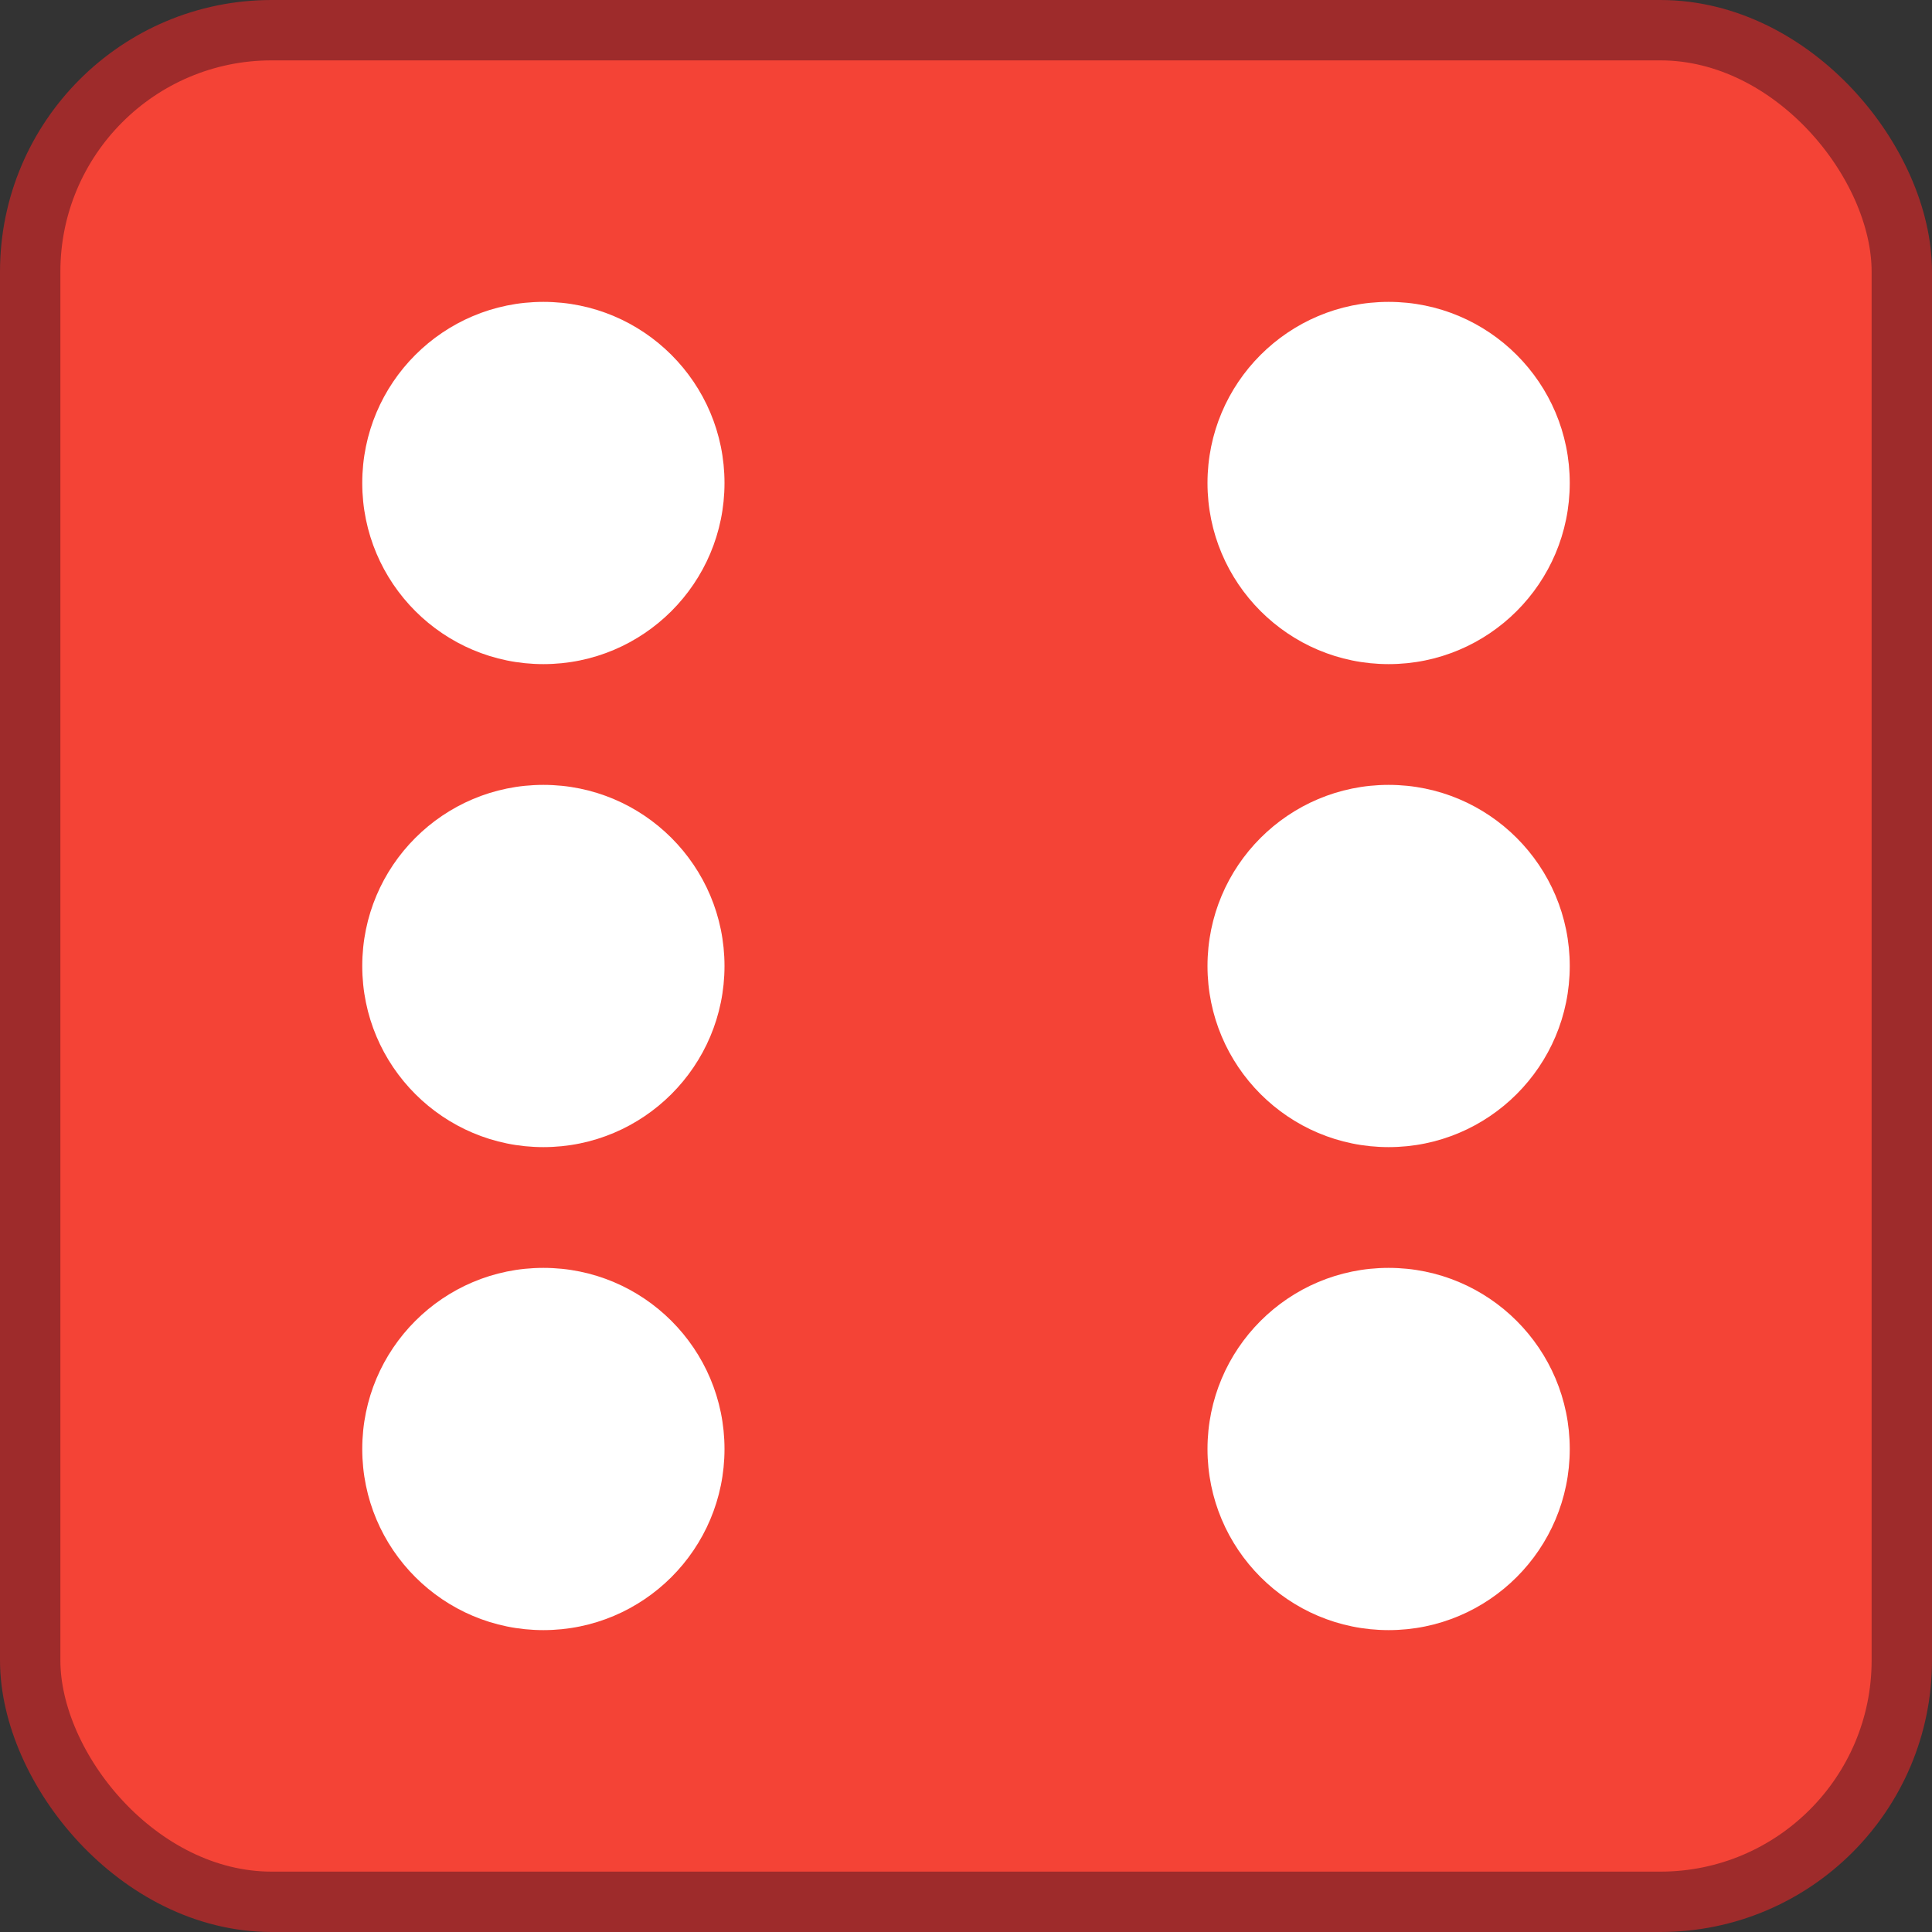 <svg width="32" height="32" viewBox="0 0 32 32" fill="none" xmlns="http://www.w3.org/2000/svg">
  <rect x="0" y="0" width="32" height="32" fill="#333333" stroke="none"/>
  <rect x="0.5" y="0.5" width="31" height="31" rx="4" fill="#F44336" stroke="#9E2B2B"/>
  <!-- Left column dots -->
  <circle cx="9" cy="8" r="3" fill="white"/>
  <circle cx="9" cy="16" r="3" fill="white"/>
  <circle cx="9" cy="24" r="3" fill="white"/>
  <!-- Right column dots -->
  <circle cx="23" cy="8" r="3" fill="white"/>
  <circle cx="23" cy="16" r="3" fill="white"/>
  <circle cx="23" cy="24" r="3" fill="white"/>
</svg>